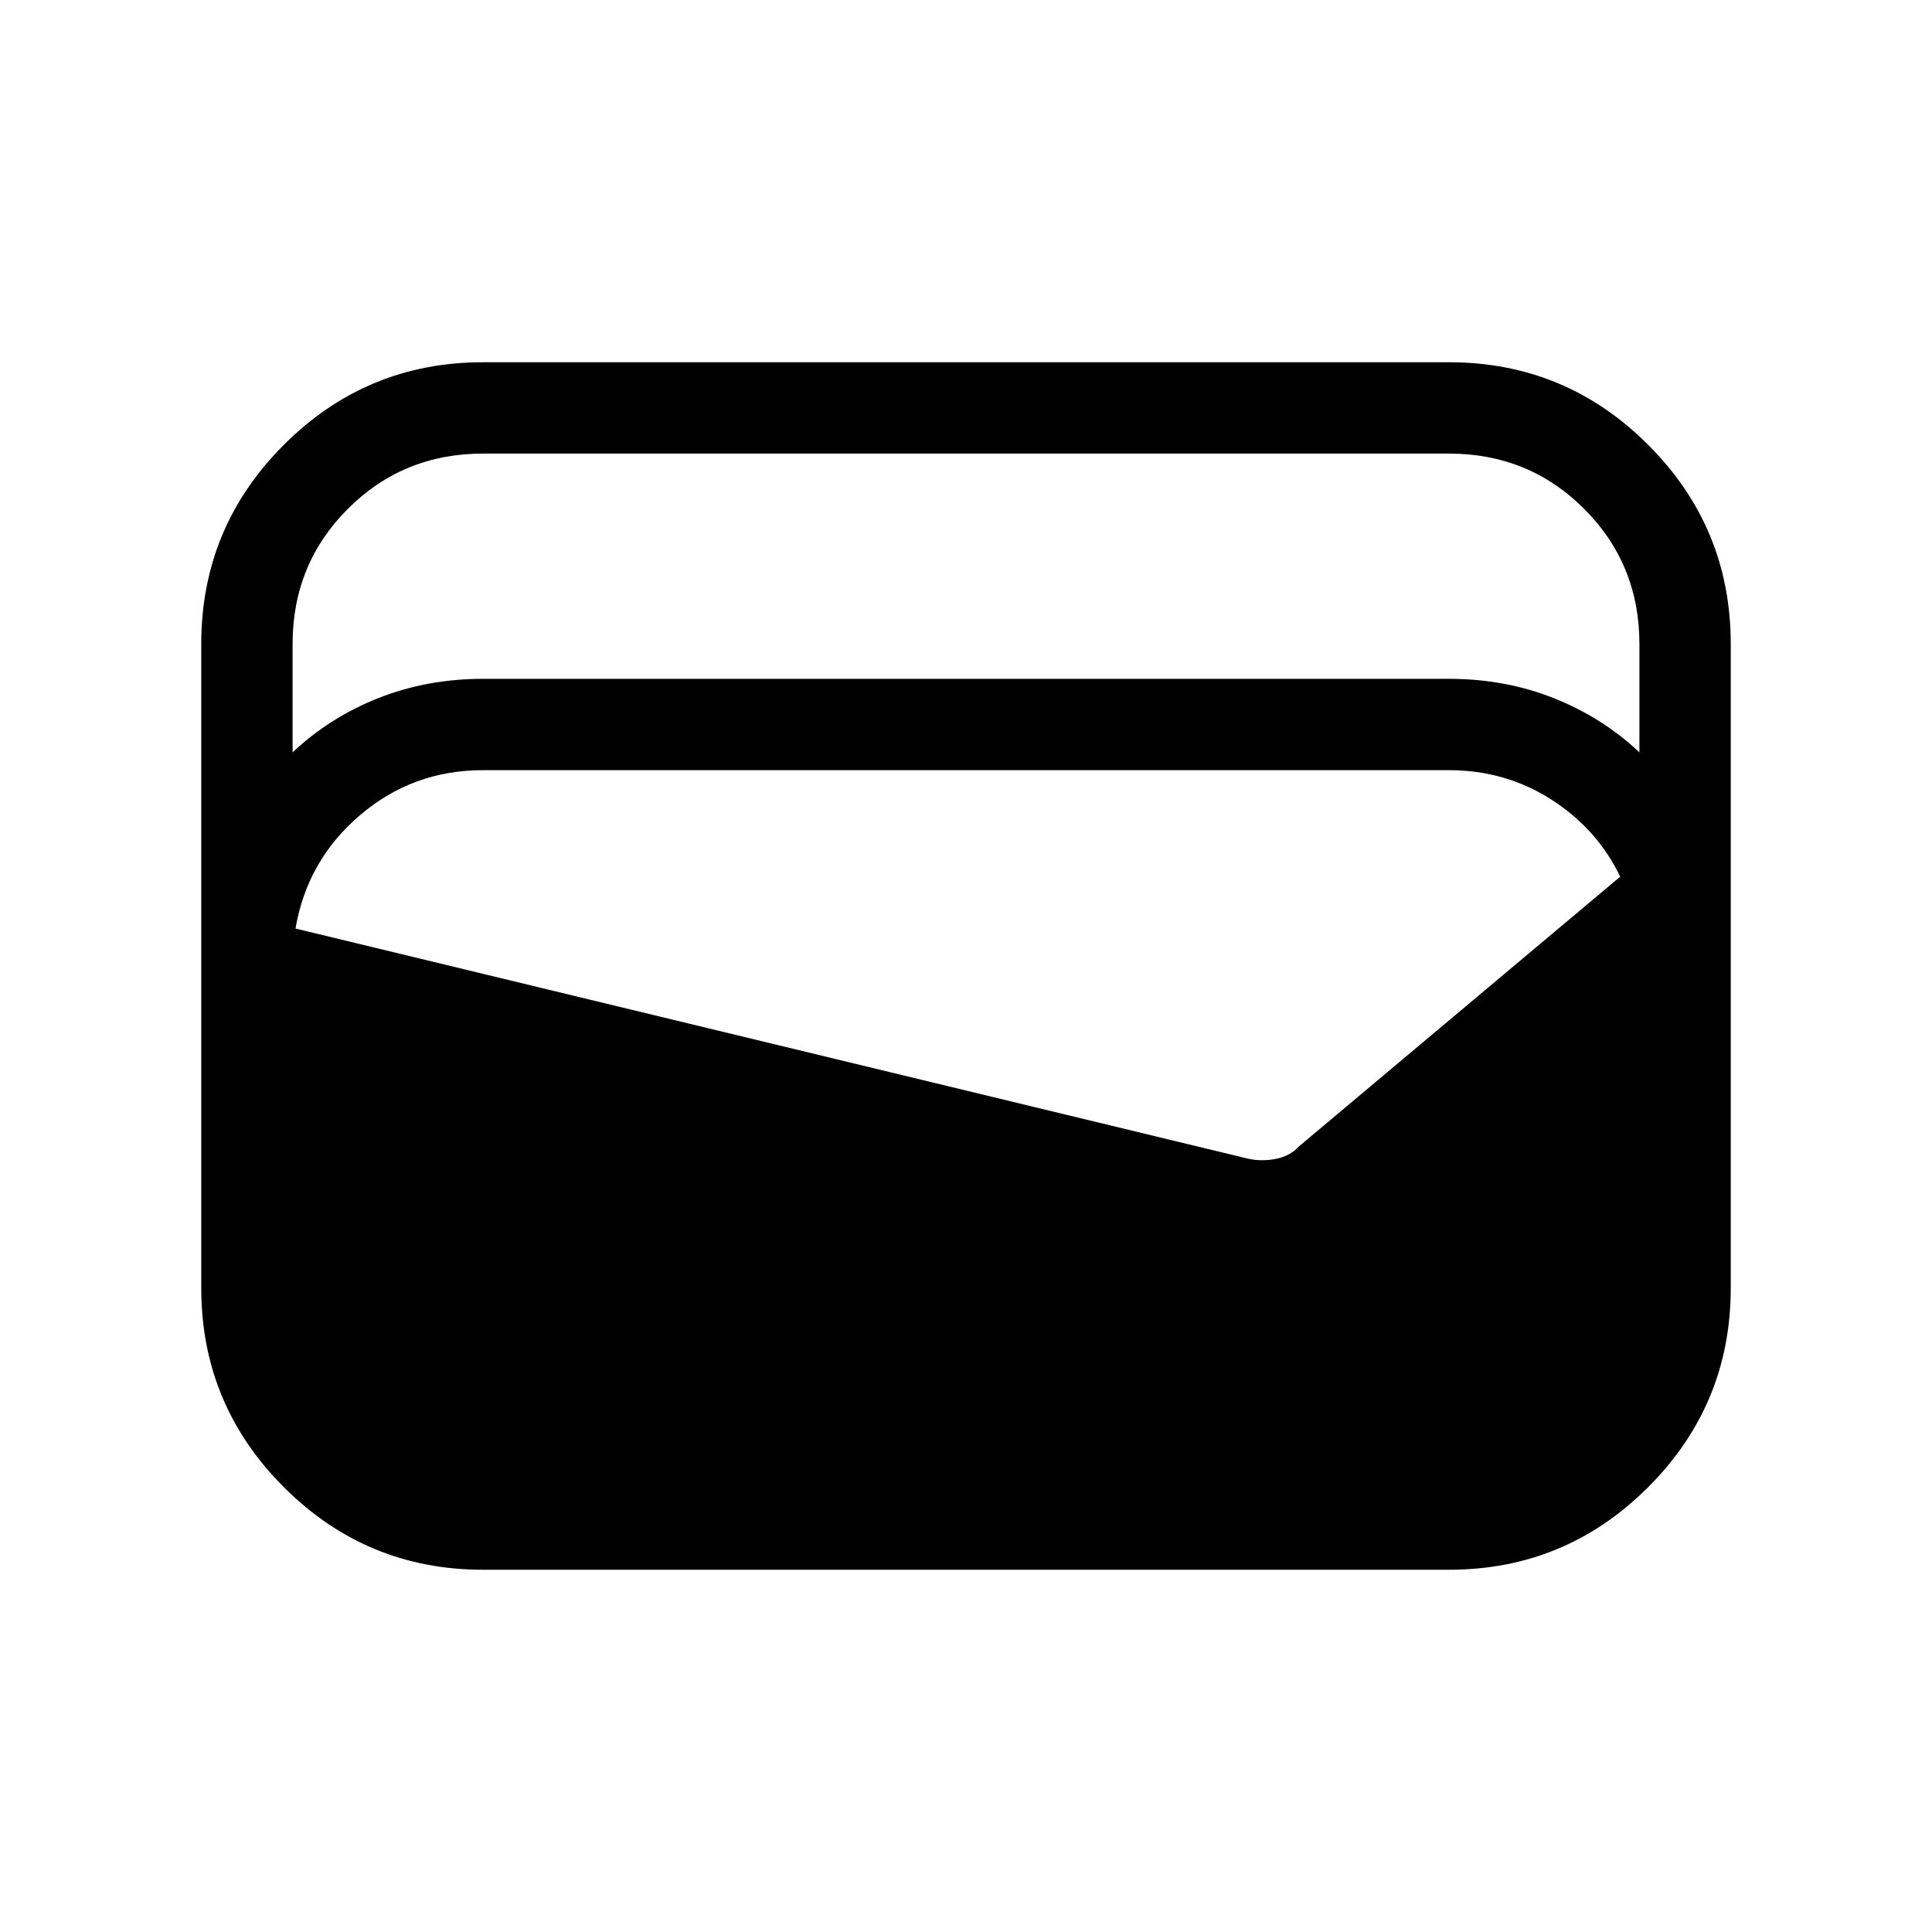 <svg xmlns="http://www.w3.org/2000/svg" viewBox="0 -960 960 960"><path d="M240-180.001q-57.922 0-98.961-41.038-41.038-41.039-41.038-98.961v-320q0-57.922 41.038-98.961 41.039-41.038 98.961-41.038h480q57.922 0 98.961 41.038 41.038 41.039 41.038 98.961v320q0 57.922-41.038 98.961-41.039 41.038-98.961 41.038H240Zm0-442.691h480q27.846 0 52 9.577t42.615 26.962V-640q0-39.692-27.461-67.154-27.462-27.461-67.154-27.461H240q-39.692 0-67.154 27.461-27.461 27.462-27.461 67.154v53.847q18.461-17.385 42.615-26.962 24.154-9.577 52-9.577Zm-93.154 124.076 472.769 114.231q6.616 1.615 13.923.308 7.308-1.308 11.923-6.308l159.616-134q-11.462-23.769-34.269-38.346Q748-577.308 720-577.308H240q-35 0-61.231 22.461-26.23 22.462-31.923 56.231Z"/></svg>